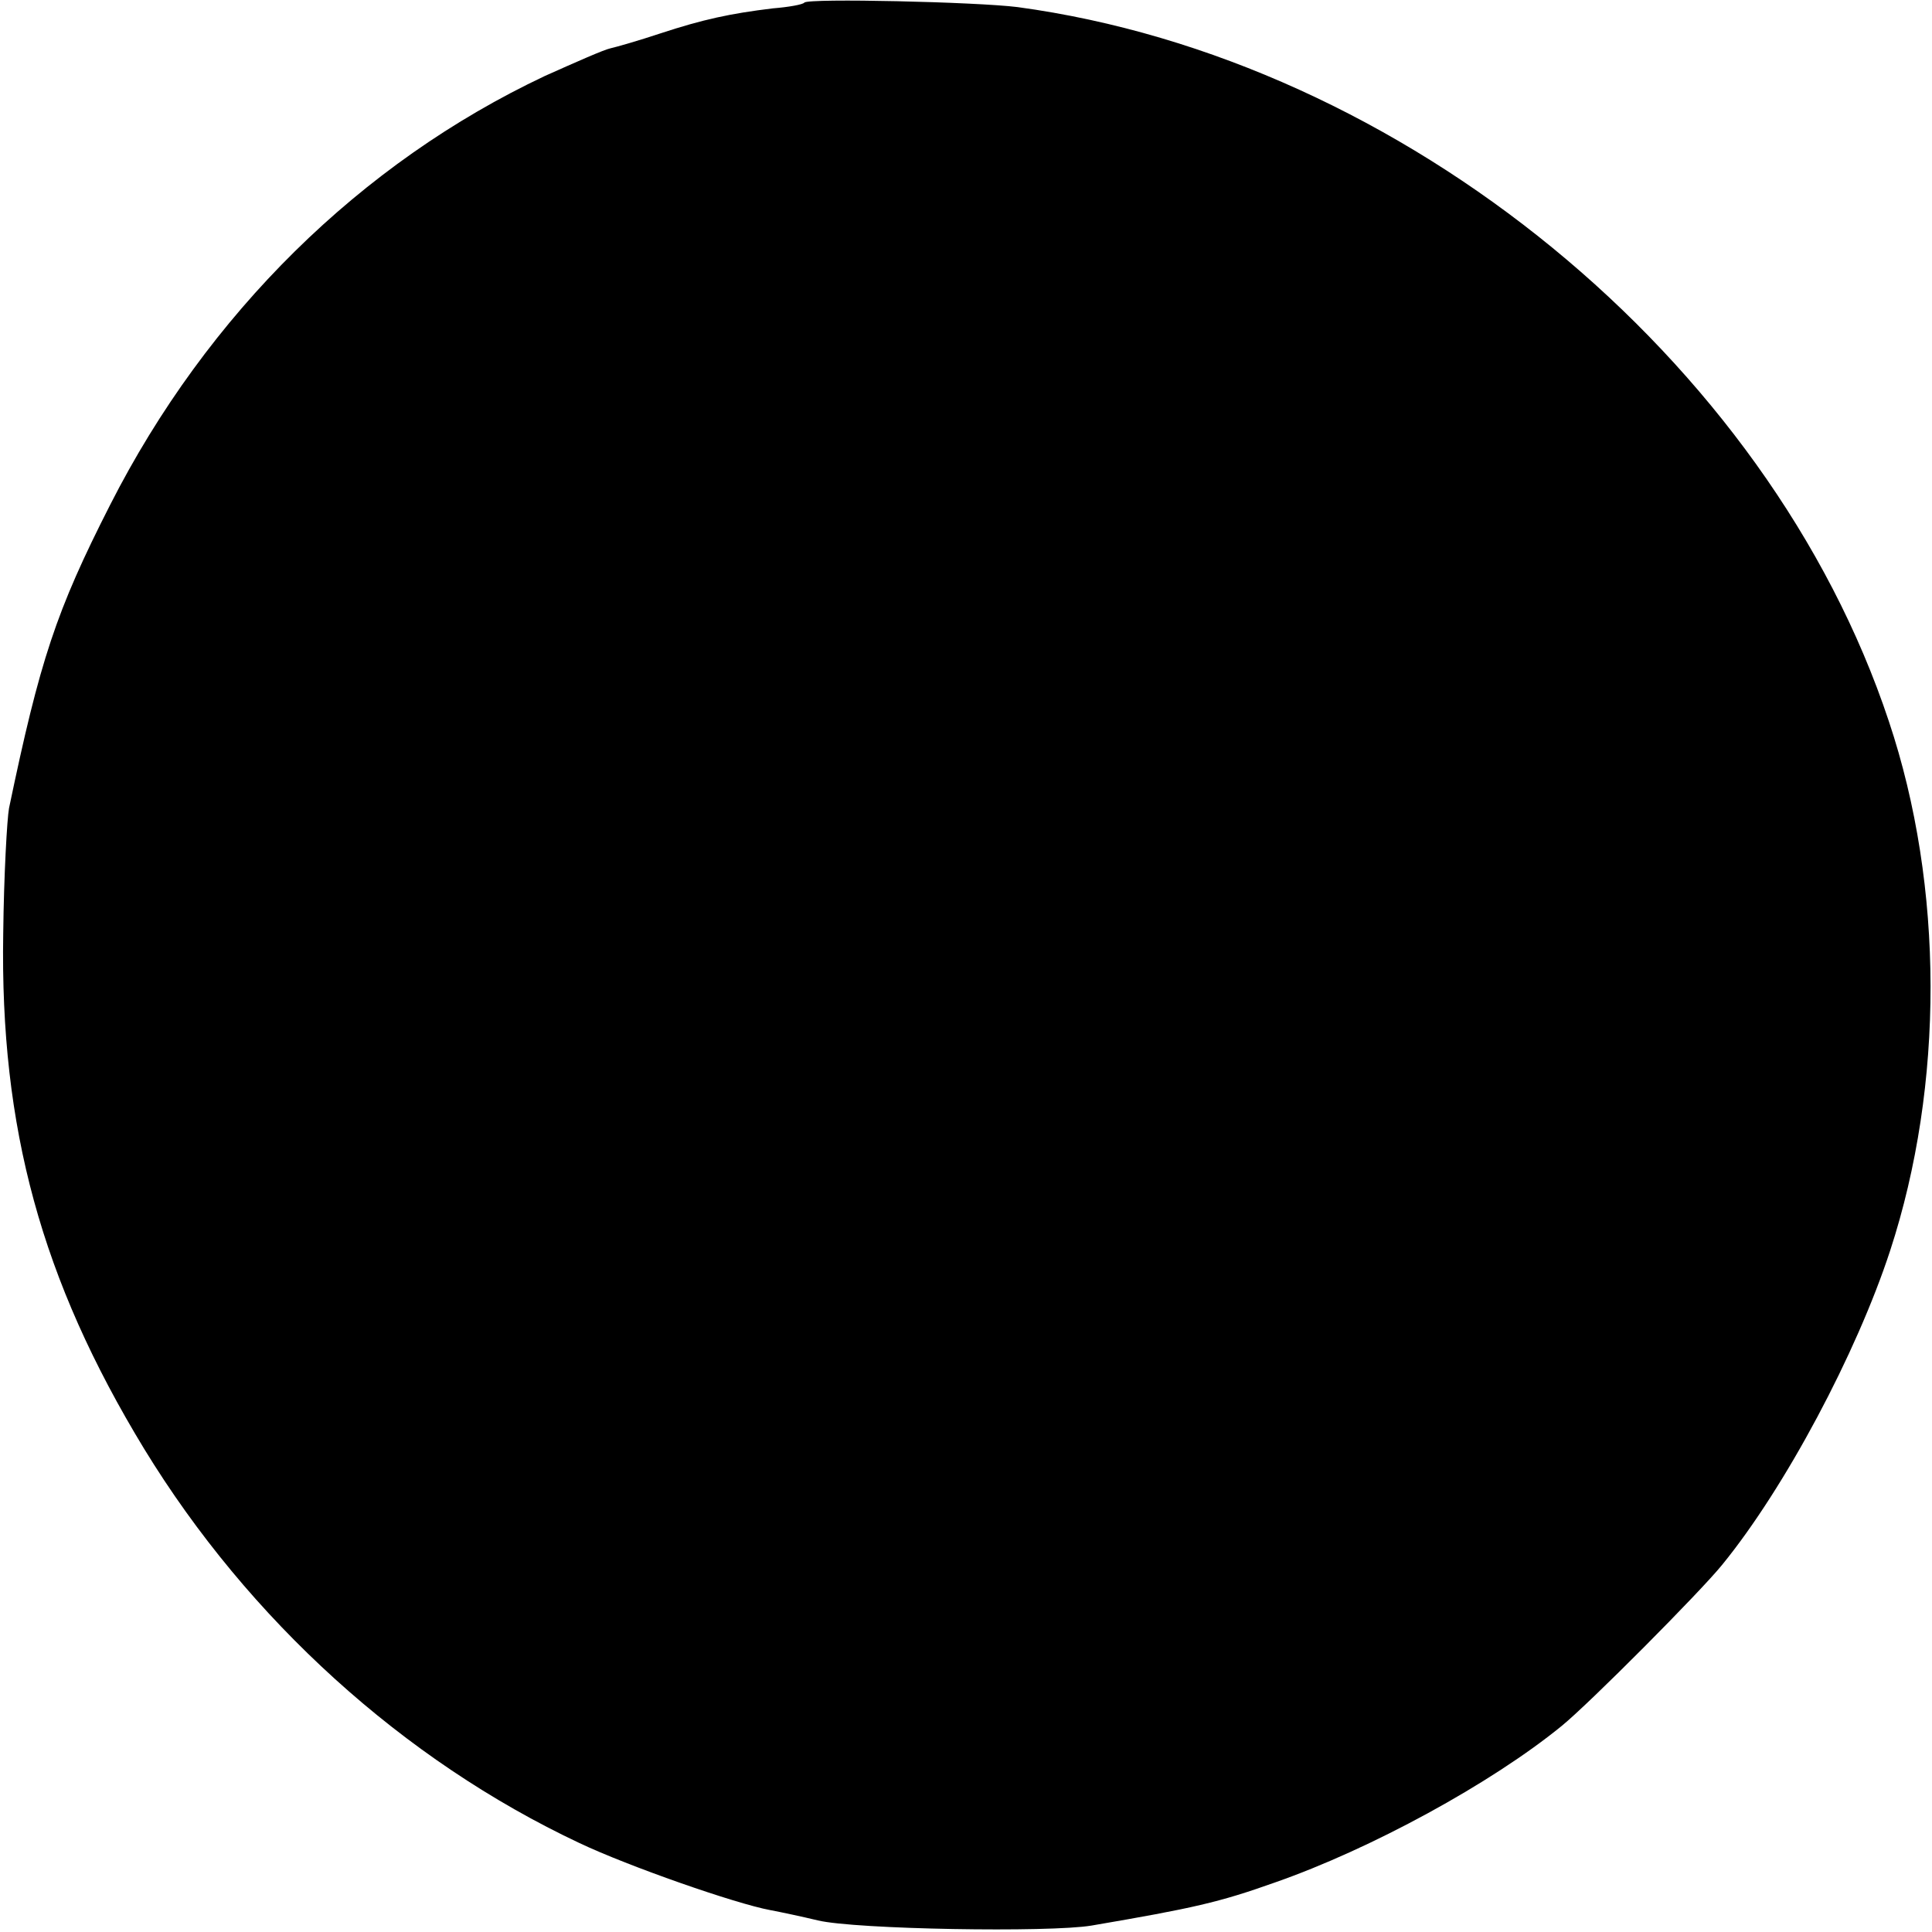 <?xml version="1.0" standalone="no"?>
<!DOCTYPE svg PUBLIC "-//W3C//DTD SVG 20010904//EN"
 "http://www.w3.org/TR/2001/REC-SVG-20010904/DTD/svg10.dtd">
<svg version="1.0" xmlns="http://www.w3.org/2000/svg"
 width="300pt" height="300pt" viewBox="0 0 300 300"
 preserveAspectRatio="xMidYMid meet">
<g transform="translate(0,300) scale(0.1,-0.1)"
fill="#000000" stroke="none">
<path d="M1249 2996 c-2 -3 -24 -7 -49 -9 -66 -8 -108 -17 -175 -39 -33 -11
-68 -21 -77 -23 -10 -2 -55 -22 -102 -43 -286 -135 -524 -369 -675 -666 -84
-165 -109 -241 -157 -471 -3 -16 -8 -104 -9 -195 -5 -301 59 -537 219 -800
162 -265 402 -483 676 -612 76 -36 242 -94 296 -104 16 -3 49 -10 74 -16 58
-14 360 -19 425 -8 158 27 198 36 285 67 149 52 336 154 445 243 43 35 215
208 249 250 98 120 209 329 261 488 84 257 84 565 -2 822 -187 563 -755 1028
-1353 1109 -64 8 -324 14 -331 7z"/>
</g>
</svg>
